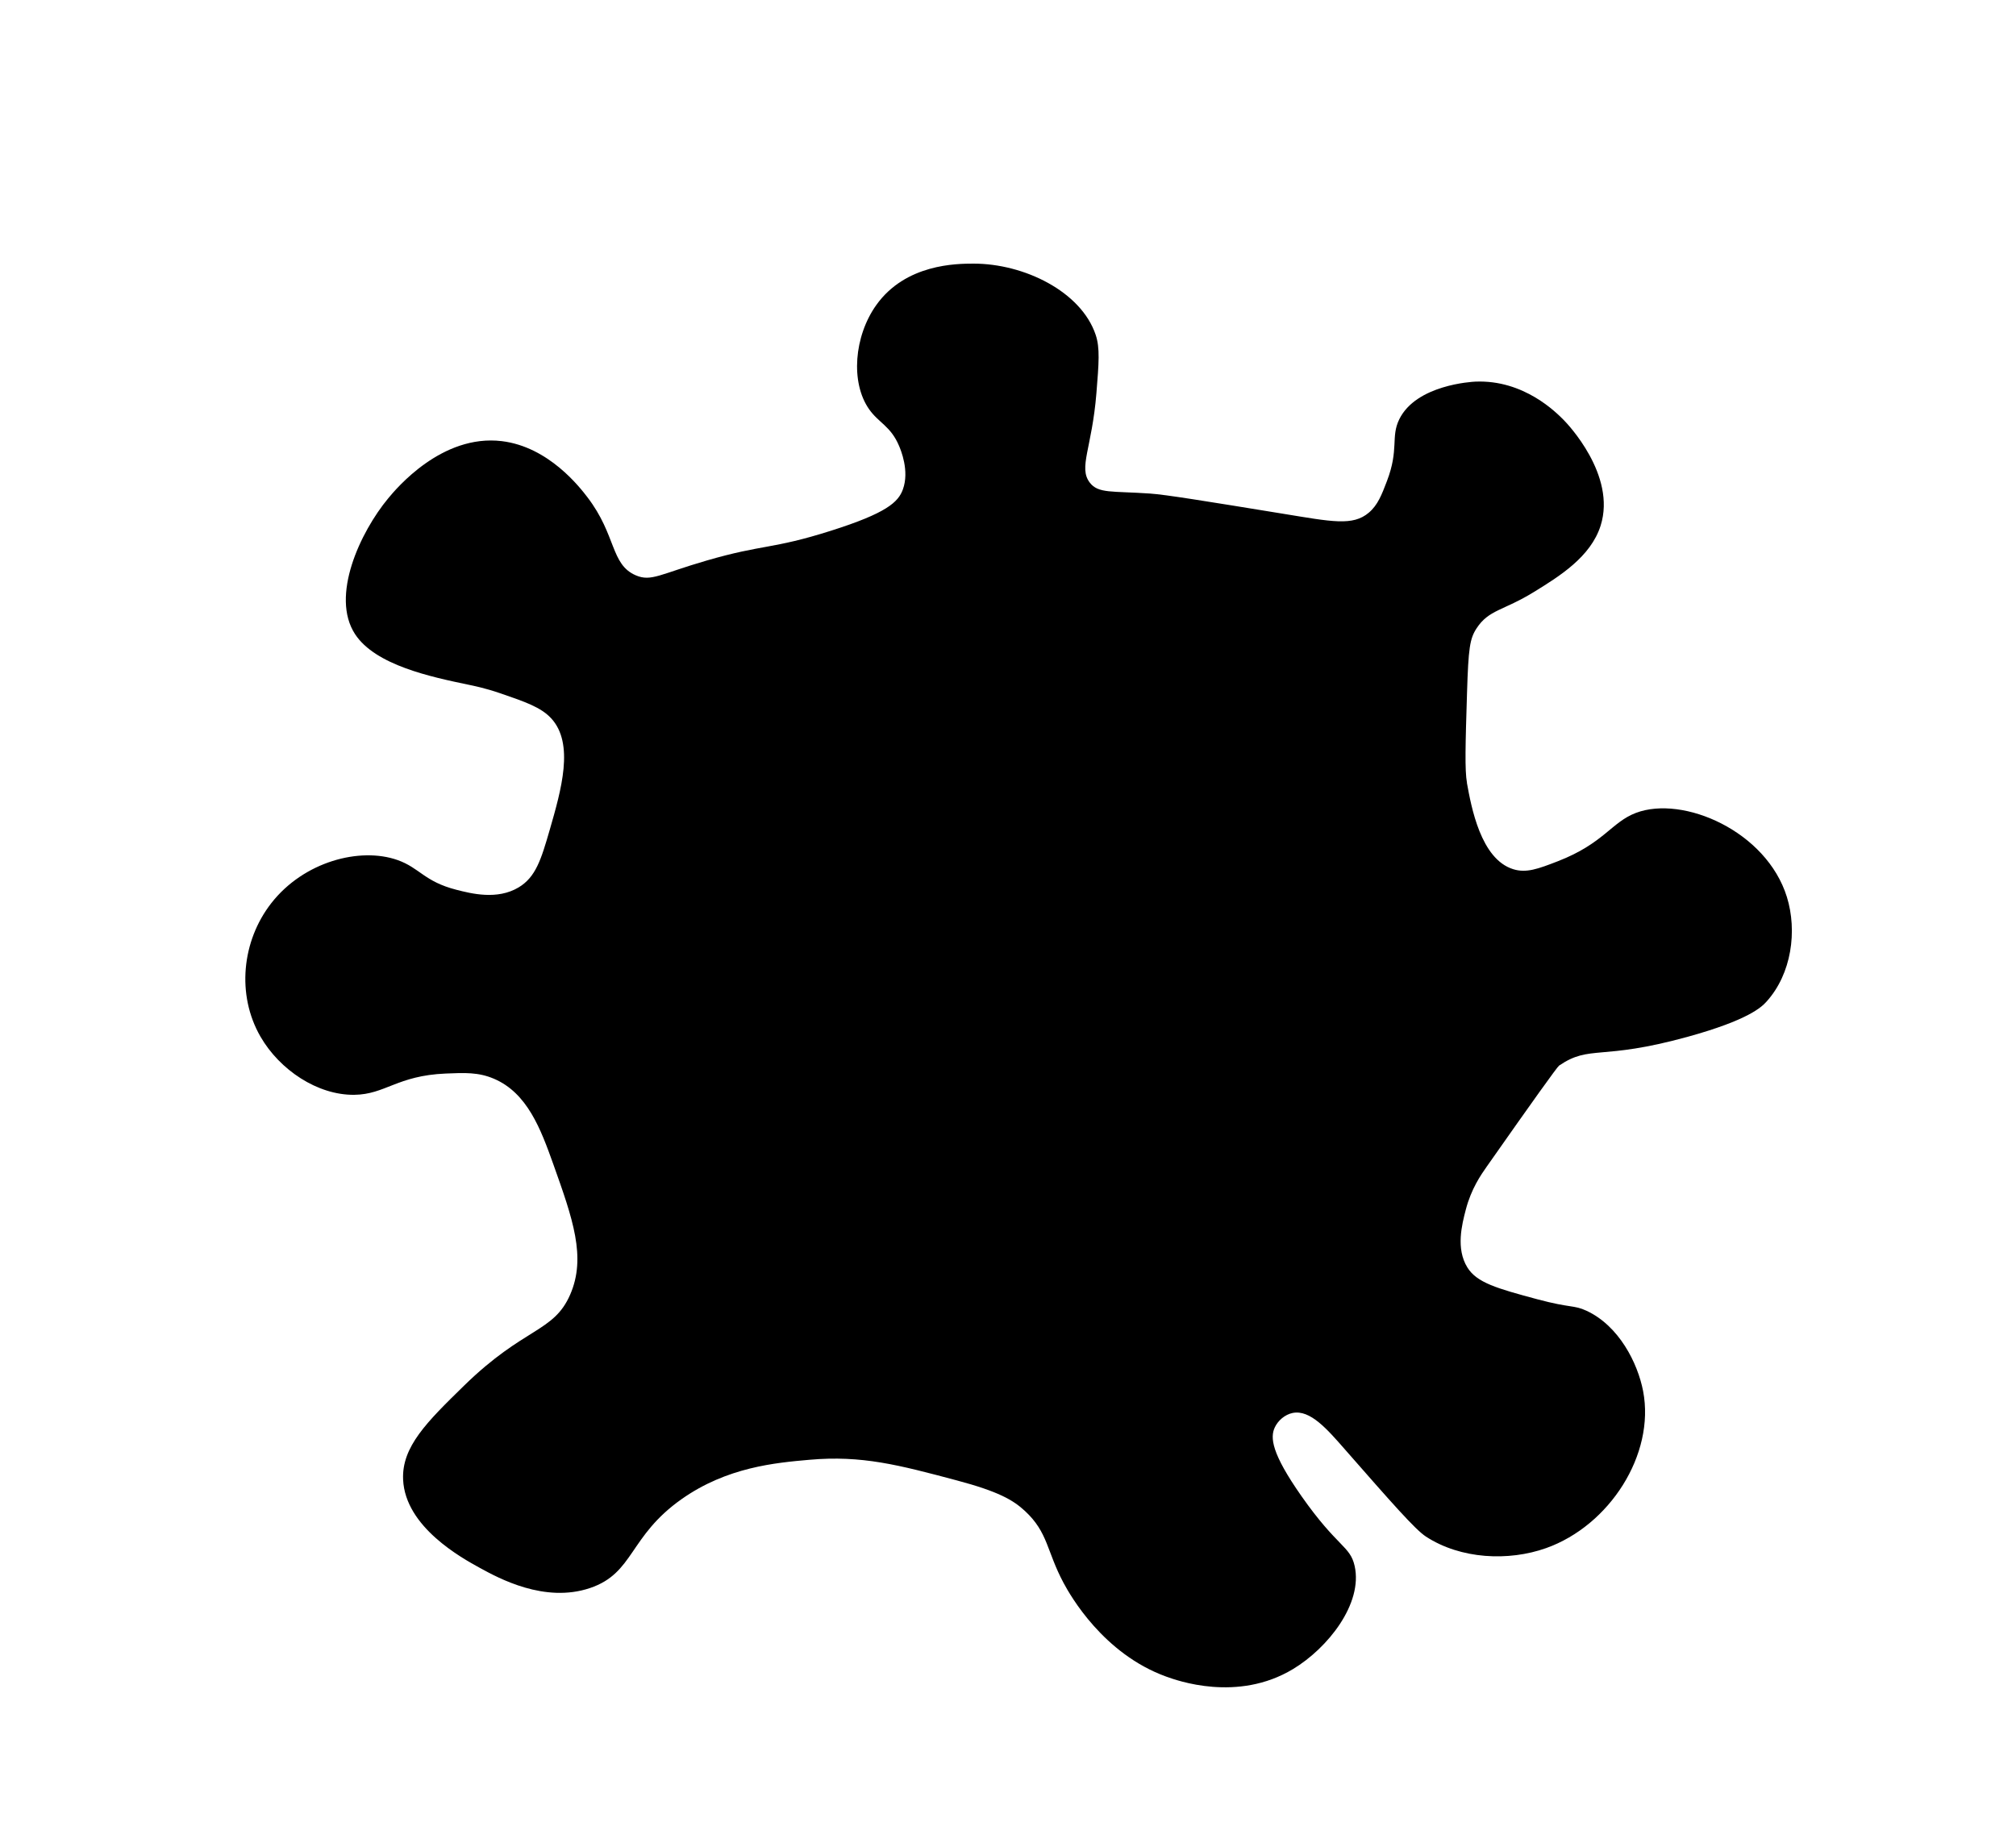 <svg width="521" height="471" viewBox="0 0 521 471" fill="none" xmlns="http://www.w3.org/2000/svg">
<path d="M379.116 202.381C378.515 199.079 378.72 192.406 379.128 179.051C379.482 167.502 379.85 165.108 381.585 162.439C384.757 157.562 388.512 157.904 396.471 152.993C402.974 148.983 411.092 143.973 413.658 135.866C417.786 122.802 405.014 109.478 404.176 108.634C402.191 106.623 393.835 98.13 381.291 98.649C380.449 98.686 366.003 99.457 361.621 108.376C359.355 112.986 361.598 116.066 358.435 124.348C357.091 127.873 356.07 130.548 353.761 132.511C349.615 136.047 344.188 134.854 331.481 132.785C311.351 129.504 301.276 127.863 297.214 127.582C287.303 126.899 283.809 127.634 281.609 124.72C278.666 120.817 282.196 115.864 283.349 101.63C283.976 93.841 284.3 89.946 283.155 86.545C279.395 75.353 264.641 68.121 251.549 68.148C247.283 68.155 234.036 68.188 226.442 78.88C220.718 86.936 219.773 98.854 224.578 105.748C227.102 109.362 230.168 110.112 232.339 115.244C232.779 116.283 235.075 121.709 233.336 126.506C232.132 129.834 229.075 132.648 214.75 137.193C199.442 142.052 197.267 140.639 182.607 144.904C170.599 148.391 168.29 150.433 164.307 148.72C157.753 145.896 159.335 138.361 151.803 128.525C149.909 126.054 141.838 115.504 129.683 114.034C114.157 112.161 102.365 126.365 100.351 128.786C93.089 137.536 85.343 154.124 91.768 163.939C97.036 171.98 111.494 174.999 121.006 176.985C122.219 177.24 125.321 177.843 129.366 179.239C135.739 181.431 139.795 182.831 142.436 185.677C148.498 192.231 145.029 204.241 142.065 214.52C139.847 222.19 138.459 226.735 134.014 229.399C128.481 232.706 121.756 230.984 117.922 229.998C109.648 227.879 108.449 224.327 102.719 222.314C93.042 218.907 78.509 222.685 70.097 233.482C62.478 243.257 61.102 257.176 67.305 267.949C72.29 276.603 82.078 283.099 91.512 283.008C99.604 282.923 102.586 278.041 115.201 277.507C120.08 277.298 123.653 277.147 127.628 278.844C136.267 282.513 139.743 291.838 142.987 300.93C148.006 315.013 151.561 324.981 147.356 334.643C143.062 344.507 135.511 342.953 119.913 358.204C110.361 367.543 103.804 373.962 104.176 382.457C104.709 394.727 119.342 402.74 124.033 405.312C128.87 407.96 140.737 414.463 152.466 410.509C163.901 406.66 162.474 397.161 176.163 387.512C187.905 379.232 200.446 378.122 209.19 377.351C222.735 376.153 232.26 378.687 247.241 382.674C258.037 385.543 261.834 387.762 264.86 390.567C270.905 396.161 270.44 400.916 274.865 409.192C276.629 412.487 285.13 427.481 301.323 433.375C304.125 434.393 319.804 440.104 334.144 431.46C343.154 426.032 352.266 414.546 350.083 404.795C348.912 399.568 345.655 400.039 336.332 386.733C328.587 375.678 328.205 371.595 329.46 368.954C330.29 367.202 332.048 365.668 334.048 365.251C338.598 364.313 343.035 369.49 347.642 374.752C359.692 388.499 365.715 395.379 368.506 397.202C377.501 403.068 389.882 403.627 399.56 400.186C415.93 394.37 427.769 375.992 424.637 359.611C423.248 352.366 418.408 342.741 410.045 338.848C406.652 337.27 406.101 338.222 397.179 335.828C386.863 333.051 381.648 331.586 379.206 327.615C376.203 322.743 377.814 316.517 378.812 312.687C380.21 307.297 382.742 303.673 384.203 301.593C396.143 284.576 402.381 275.863 402.919 275.454C410.985 269.976 413.52 274.257 436.108 268.021C451.907 263.662 455.27 260.303 456.507 258.935C463.038 251.739 464.497 240.607 461.79 231.864C456.511 214.835 434.963 205.519 422.784 210.128C416.432 212.532 414.486 218.013 402.589 222.633C397.474 224.617 394.438 225.741 391.041 224.679C382.664 222.048 380.227 208.596 379.1 202.389L379.116 202.381Z" fill="black"/>
</svg>
